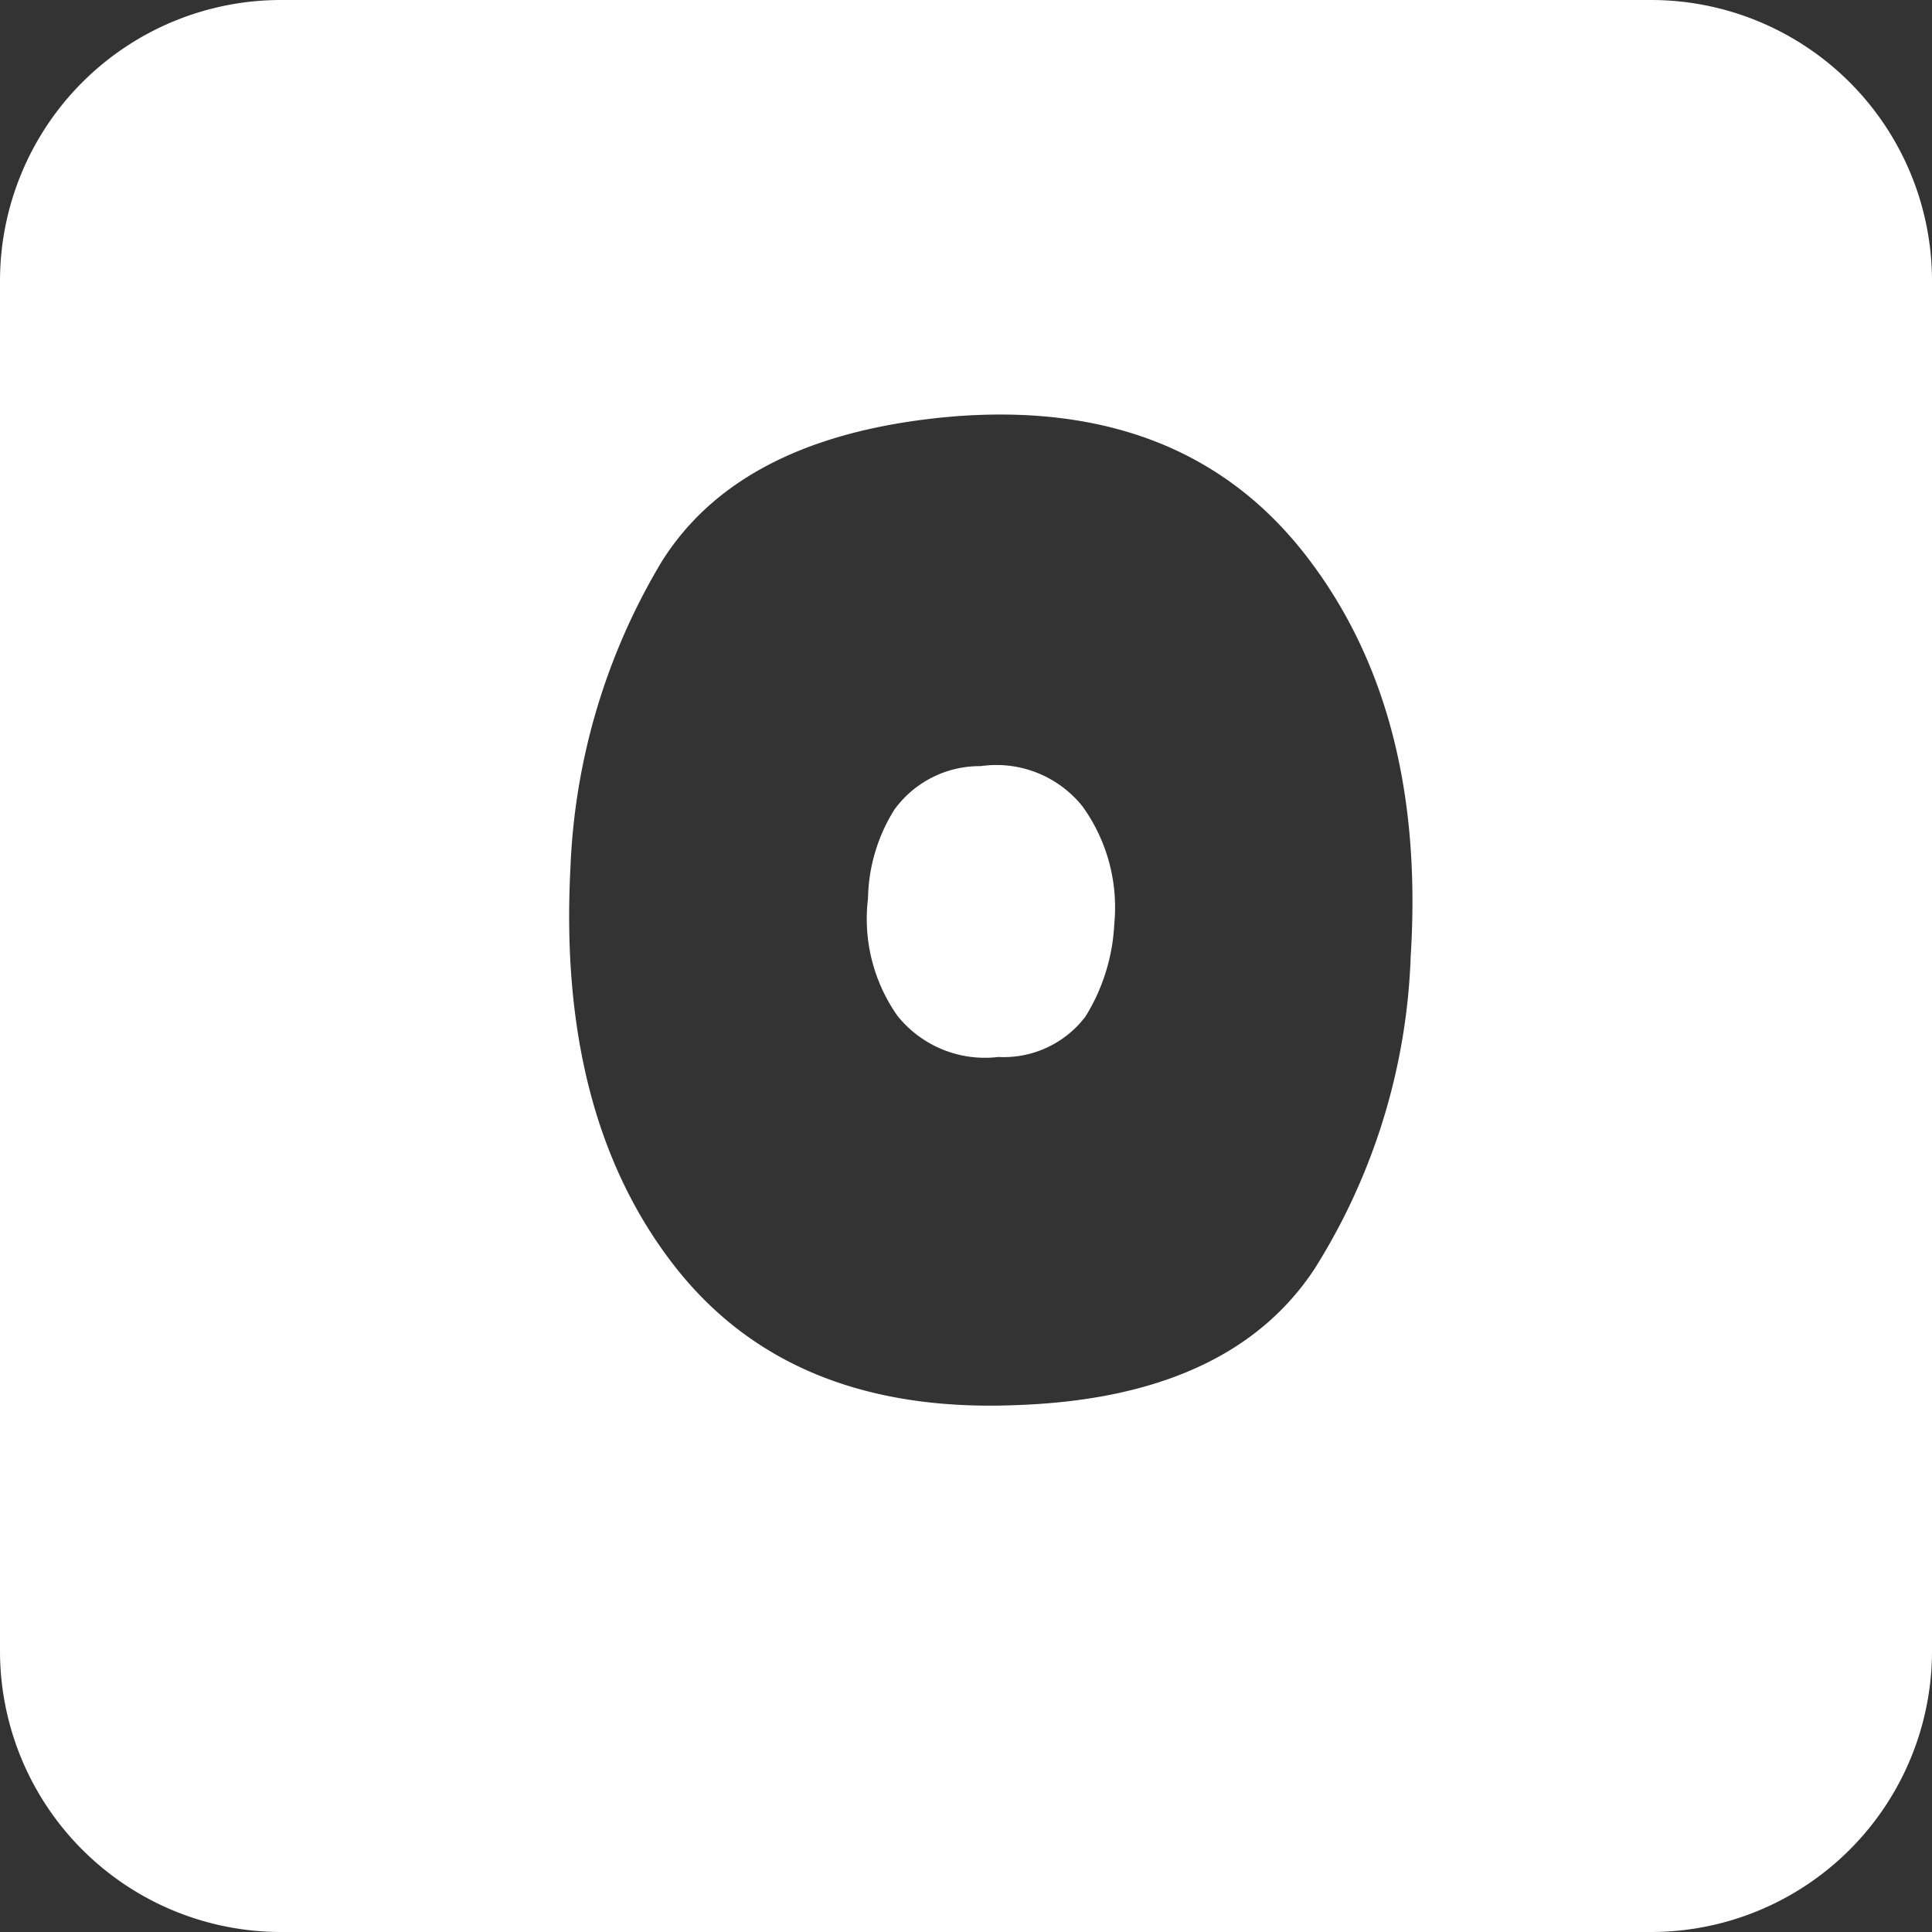 <svg xmlns="http://www.w3.org/2000/svg" viewBox="0 0 55 55"><rect x="0" y="0" width="55" height="55" fill="#333333" stroke="none"/><defs><style>.cls-1{fill:#fff;}</style></defs><title>0_white</title><g id="Layer_2" data-name="Layer 2"><g id="Black"><path class="cls-1" d="M47,0H8A8,8,0,0,0,0,8V47a8,8,0,0,0,8,8H47a8,8,0,0,0,8-8V8A8,8,0,0,0,47,0ZM40.16,27.21a17.82,17.82,0,0,1-2.73,8.9C35.83,38.55,33,39.86,28.94,40q-6.47.27-9.77-4T16.24,24.69A18.33,18.33,0,0,1,18.83,16q2.28-3.65,8.38-4.15,6.49-.49,9.94,3.93T40.16,27.21Z"/><path class="cls-1" d="M27.92,21.81a3,3,0,0,0-2.46,1.24,4.92,4.92,0,0,0-.75,2.53,4.79,4.79,0,0,0,.84,3.34,3.19,3.19,0,0,0,2.87,1.17,2.92,2.92,0,0,0,2.48-1.15,5.48,5.48,0,0,0,.82-2.62,4.92,4.92,0,0,0-.9-3.36A3.14,3.14,0,0,0,27.92,21.81Z"/></g></g></svg>